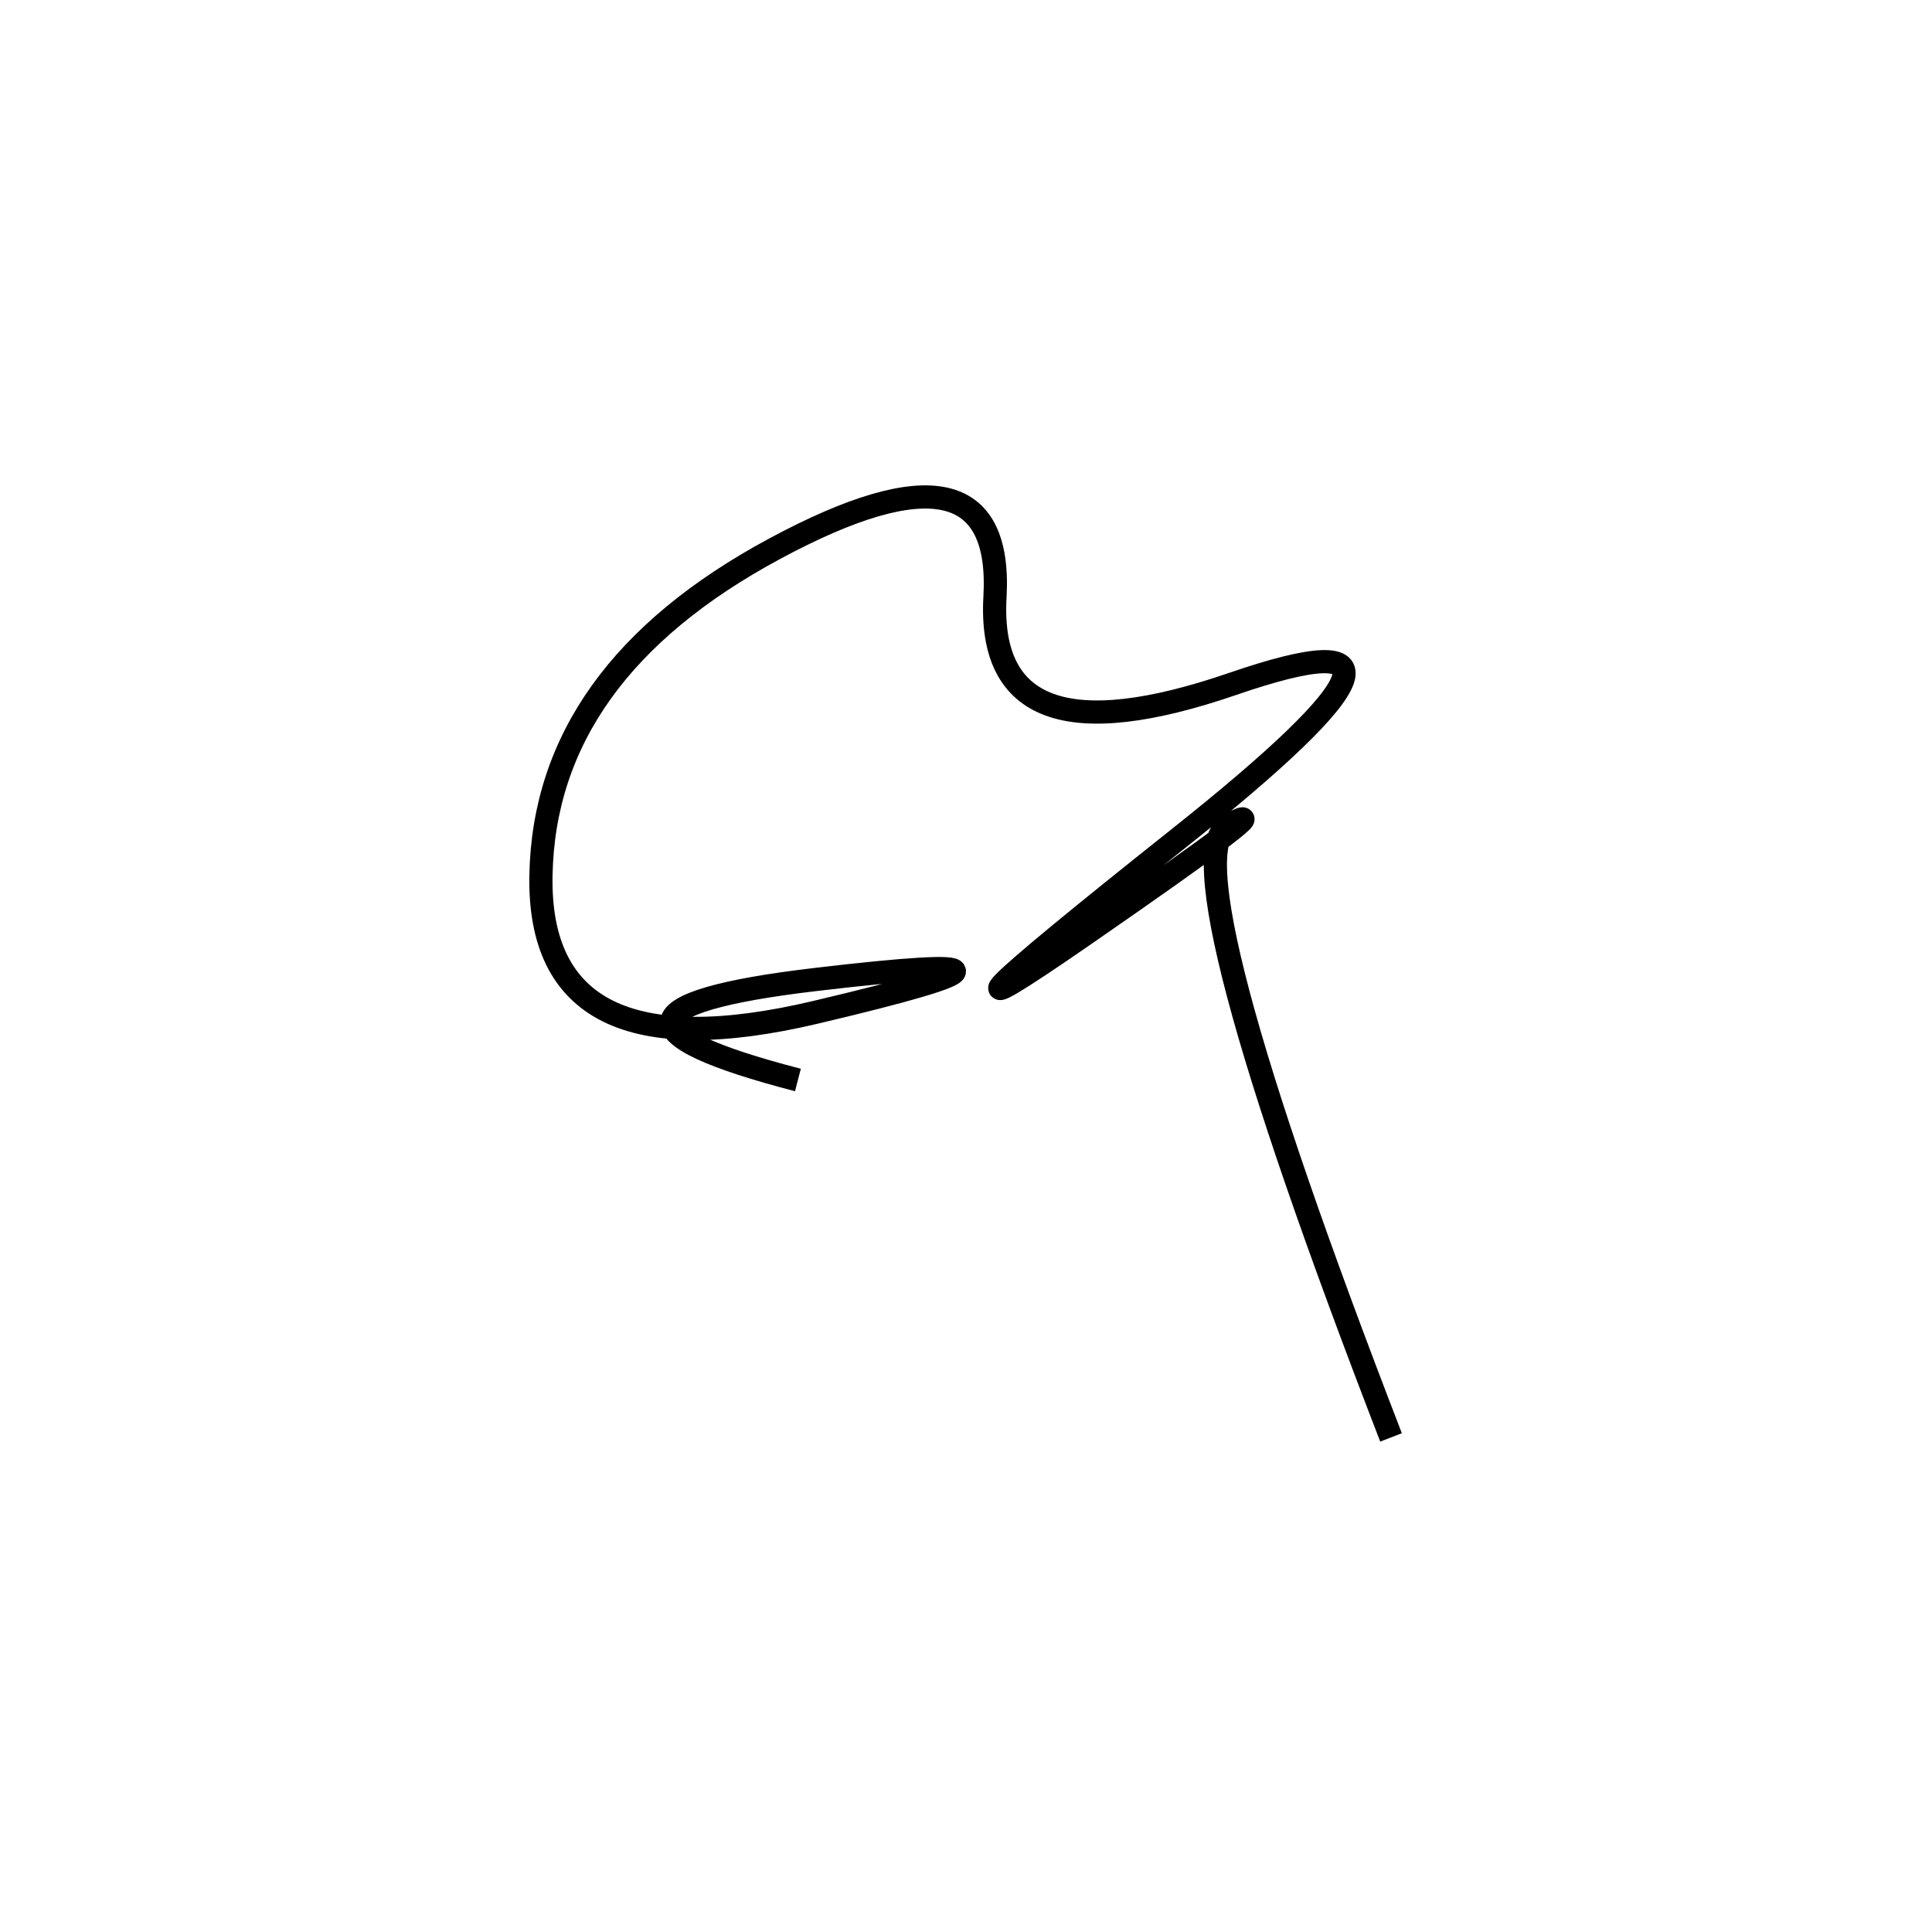 <svg xmlns="http://www.w3.org/2000/svg" viewBox="-1 12 500 500"><rect x="-250" y="-250" width="1000" height="1000" fill="#fff"></rect><path d="M359 384 Q301 234 317 225.5 Q333 217 279.5 254 Q226 291 304 229 Q382 167 318 189 Q254 211 256.5 166.5 Q259 122 199.5 154 Q140 186 139 238.5 Q138 291 210 274 Q282 257 210 265.5 Q138 274 205.5 291.5" style="stroke:hsl(236, 91%, 54%); stroke-width:6px; fill: none;"></path></svg>